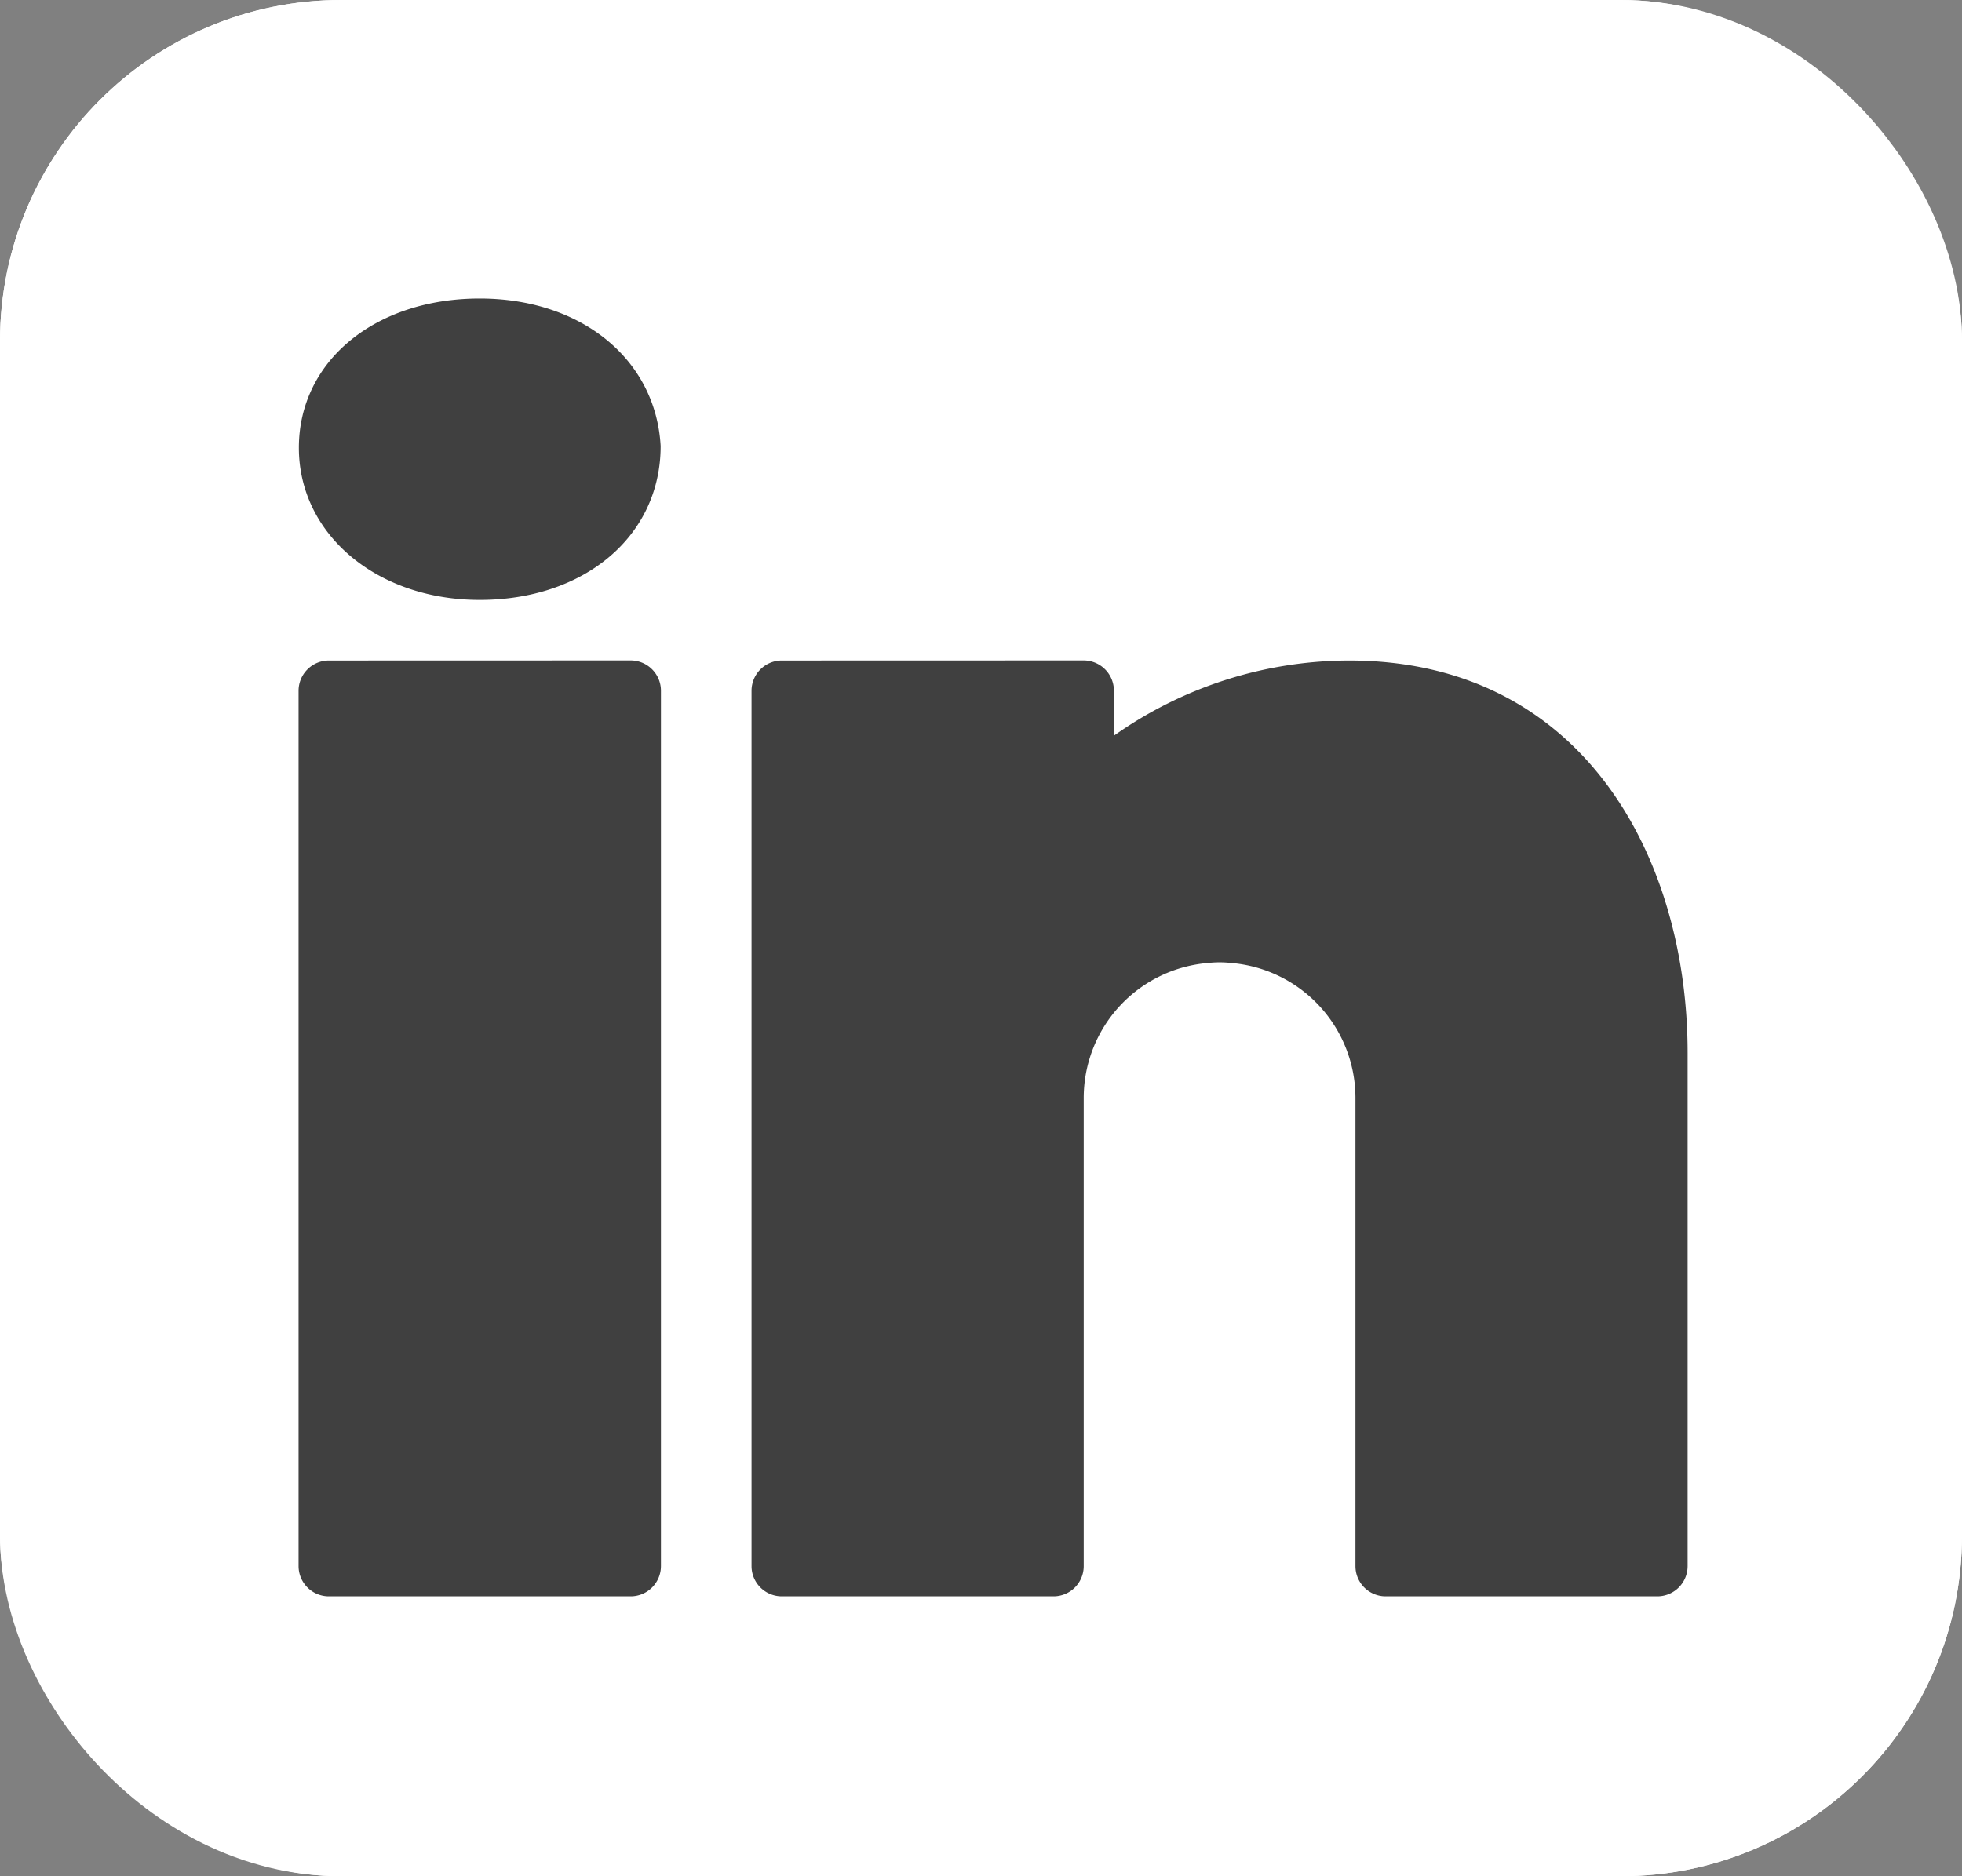 <svg xmlns="http://www.w3.org/2000/svg" width="46" height="44" viewBox="0 0 46 44">
  <rect x="0" y="0" width="46" height="44" fill="#808080" stroke="none"/>
  <g id="Group_5" data-name="Group 5" transform="translate(-1525 -988)">
    <g id="Group_4" data-name="Group 4">
      <g id="Rectangle_2" data-name="Rectangle 2" transform="translate(1525 988)" fill="#fff" stroke="#fff" stroke-width="5">
        <rect width="46" height="44" rx="8" stroke="none"/>
        <rect x="2.5" y="2.5" width="41" height="39" rx="5.5" fill="none"/>
      </g>
    </g>
    <path id="linkedin-2" d="M6.248,3.01c-2.457,0-4.241,1.472-4.241,3.5s1.827,3.569,4.241,3.569c2.457,0,4.241-1.5,4.241-3.61C10.375,4.433,8.627,3.01,6.248,3.01ZM2.708,11.5A.71.71,0,0,0,2,12.206V32.738a.71.71,0,0,0,.708.708h7.08a.71.71,0,0,0,.708-.708V12.206a.71.71,0,0,0-.708-.708Zm10.62,0a.71.71,0,0,0-.708.708V32.738a.71.71,0,0,0,.708.708H19.7a.708.708,0,0,0,.708-.708V21.764a3.177,3.177,0,0,1,2.931-3.172,2.352,2.352,0,0,1,.509,0,3.177,3.177,0,0,1,2.931,3.172V32.738a.708.708,0,0,0,.708.708h6.372a.71.71,0,0,0,.708-.708V20.7c0-4.581-2.457-9.2-7.937-9.2a9.572,9.572,0,0,0-5.514,1.763V12.206a.71.71,0,0,0-.708-.708Z" transform="translate(1530 991.99)" fill="#404040"/>
  </g>
</svg>
